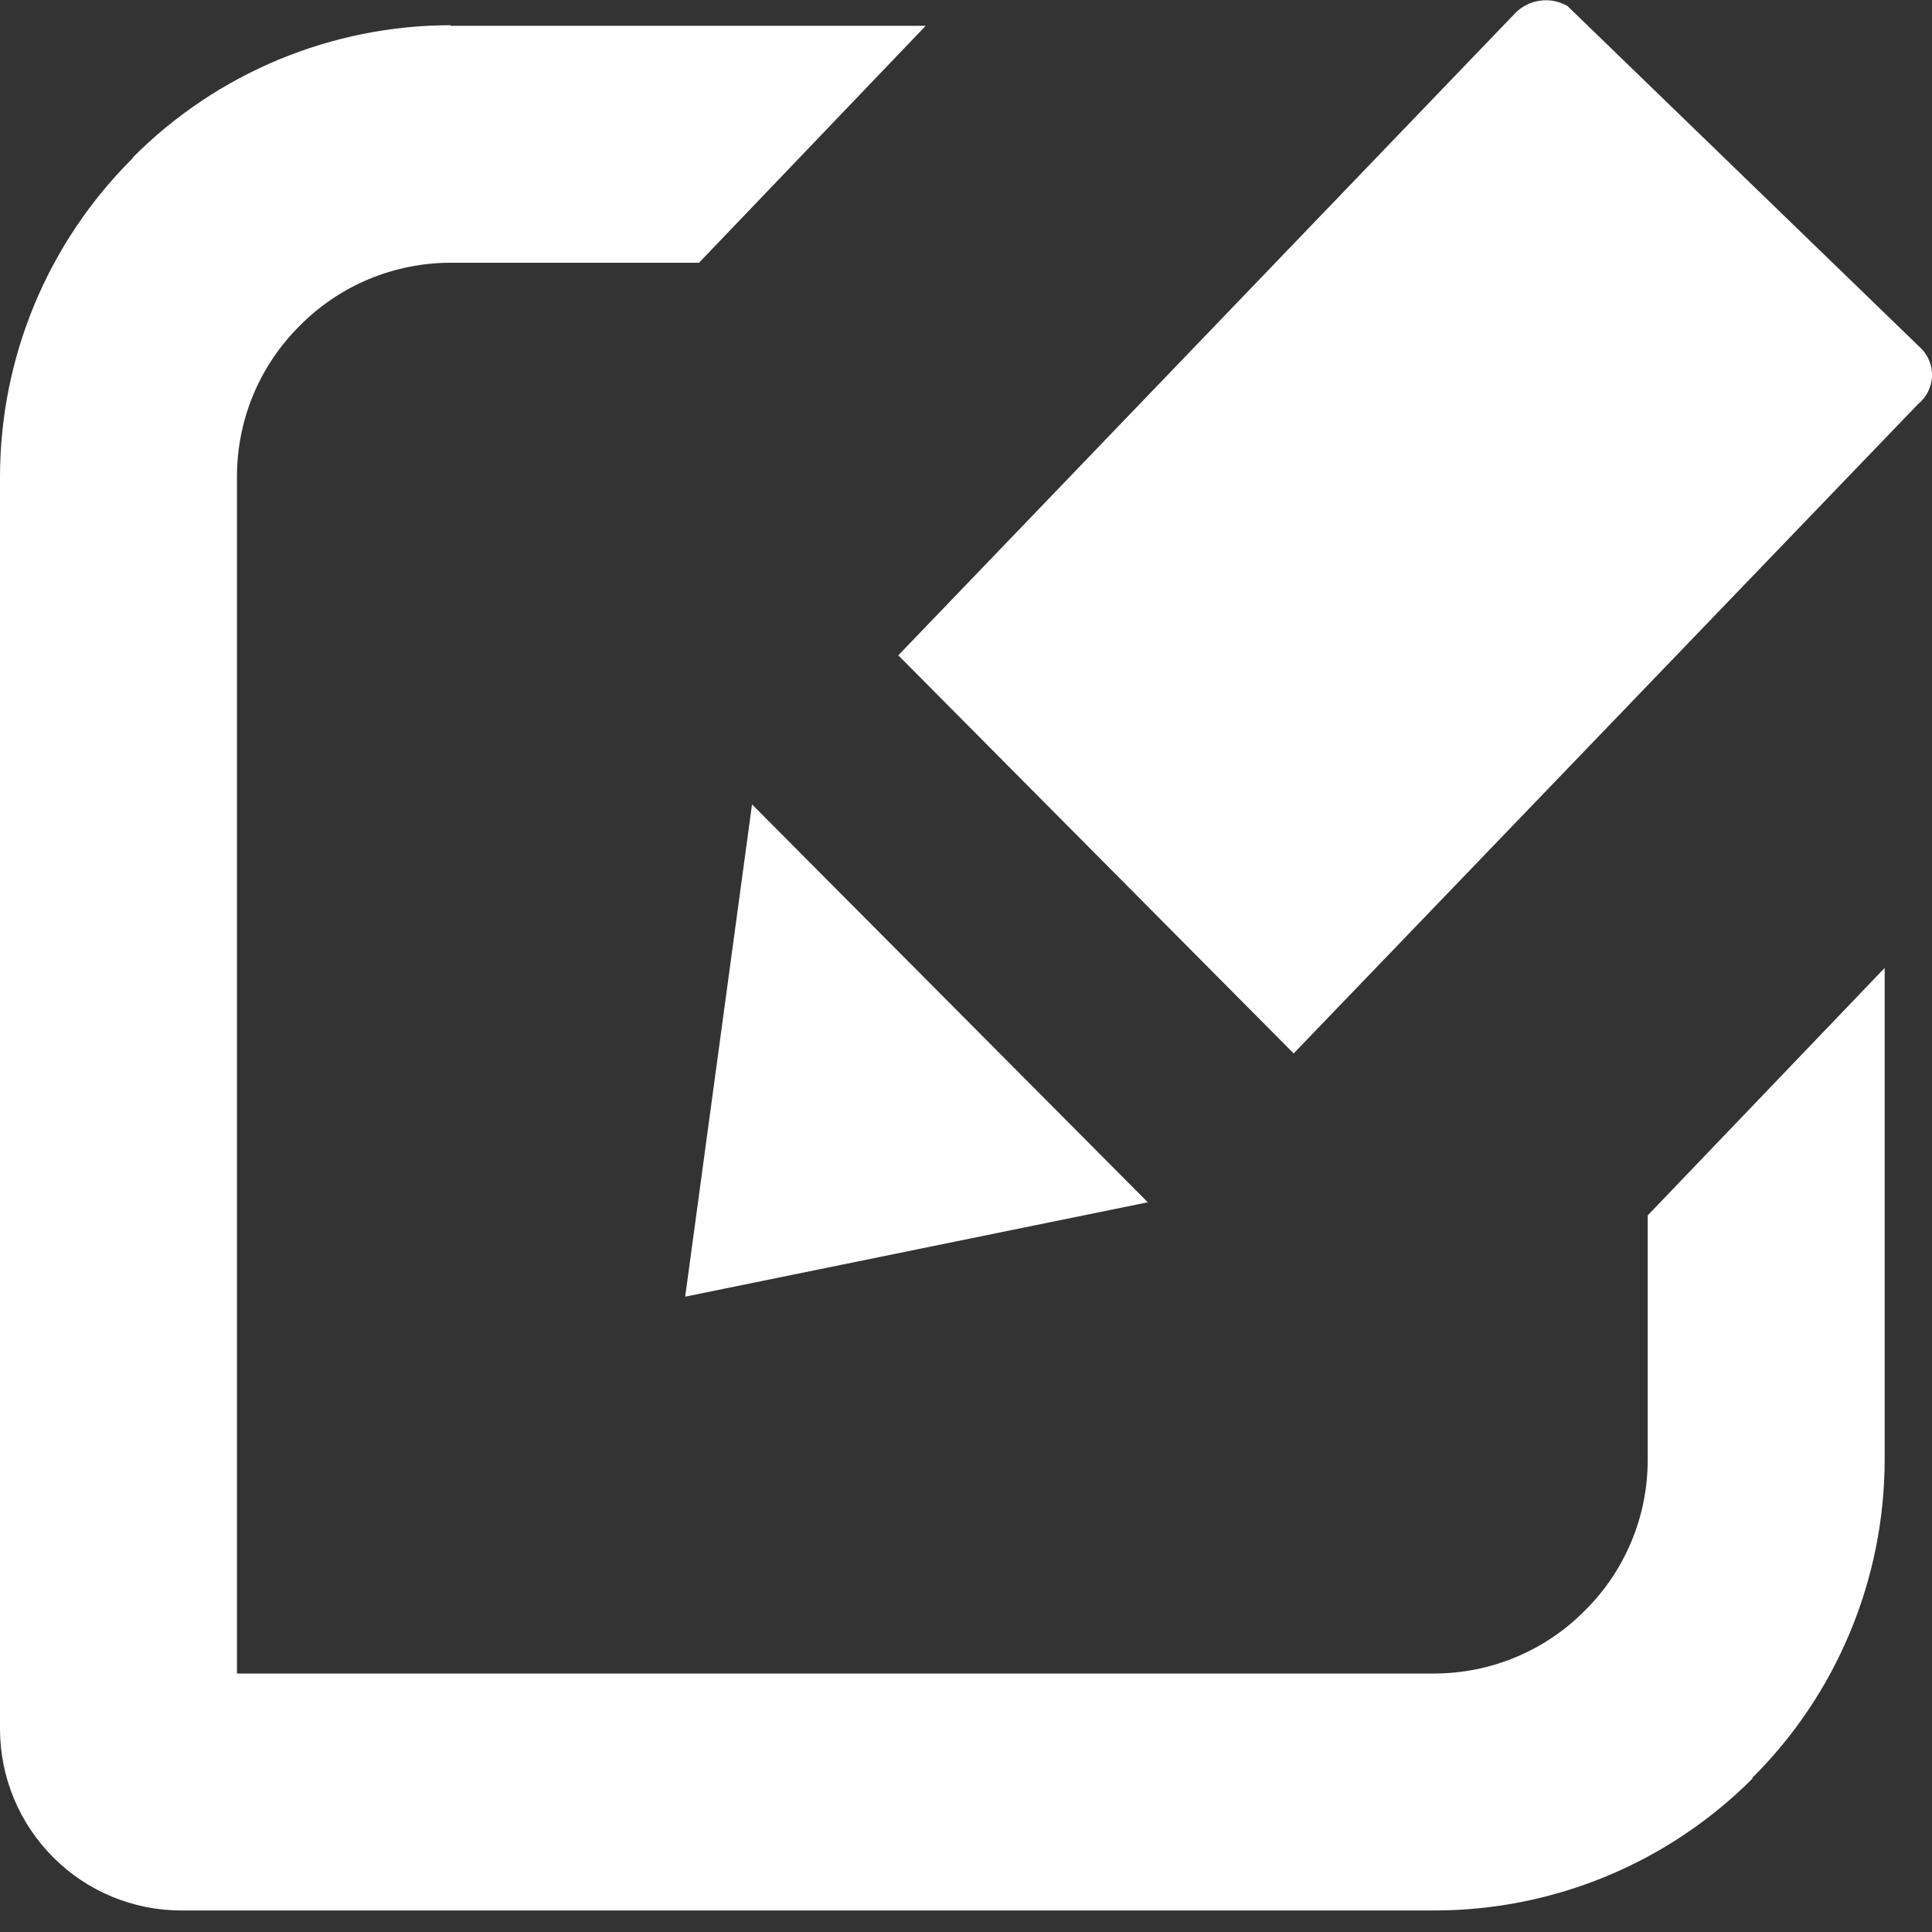 <svg width="20" height="20" viewBox="0 0 20 20" fill="none" xmlns="http://www.w3.org/2000/svg">
<rect x="0" y="0" width="20" height="20" fill="#333333" stroke="none"/>
<path d="M4.665 0.267H9.583L7.236 2.72H4.665C4.374 2.72 4.087 2.778 3.819 2.889C3.551 3.001 3.308 3.165 3.104 3.371C2.898 3.575 2.734 3.818 2.622 4.086C2.511 4.354 2.453 4.641 2.453 4.932V17.324H14.845C15.136 17.324 15.423 17.267 15.691 17.155C15.959 17.043 16.202 16.88 16.406 16.673C16.613 16.469 16.776 16.226 16.888 15.958C17 15.69 17.057 15.403 17.057 15.112V12.582L19.51 10.02V15.112C19.509 15.724 19.388 16.329 19.153 16.894C18.918 17.459 18.574 17.972 18.141 18.403V18.412C17.27 19.285 16.087 19.776 14.854 19.777H1.872C1.377 19.776 0.903 19.579 0.553 19.229C0.379 19.055 0.24 18.849 0.145 18.621C0.05 18.394 0.001 18.15 0 17.904L0 4.932C0.001 4.32 0.122 3.715 0.357 3.151C0.592 2.586 0.936 2.074 1.369 1.642L1.377 1.628C1.808 1.195 2.321 0.852 2.885 0.617C3.449 0.383 4.054 0.261 4.665 0.261V0.267ZM11.882 12.446L7.093 13.423L7.785 8.327L11.882 12.446ZM9.299 6.784L15.674 0.148C15.742 0.073 15.834 0.024 15.934 0.008C16.035 -0.008 16.137 0.011 16.226 0.062L19.884 3.604C19.924 3.642 19.954 3.689 19.974 3.74C19.994 3.791 20.003 3.846 20 3.901C19.997 3.956 19.982 4.01 19.957 4.059C19.932 4.107 19.896 4.15 19.854 4.185L13.392 10.905L9.299 6.784Z" fill="white"/>
</svg>
